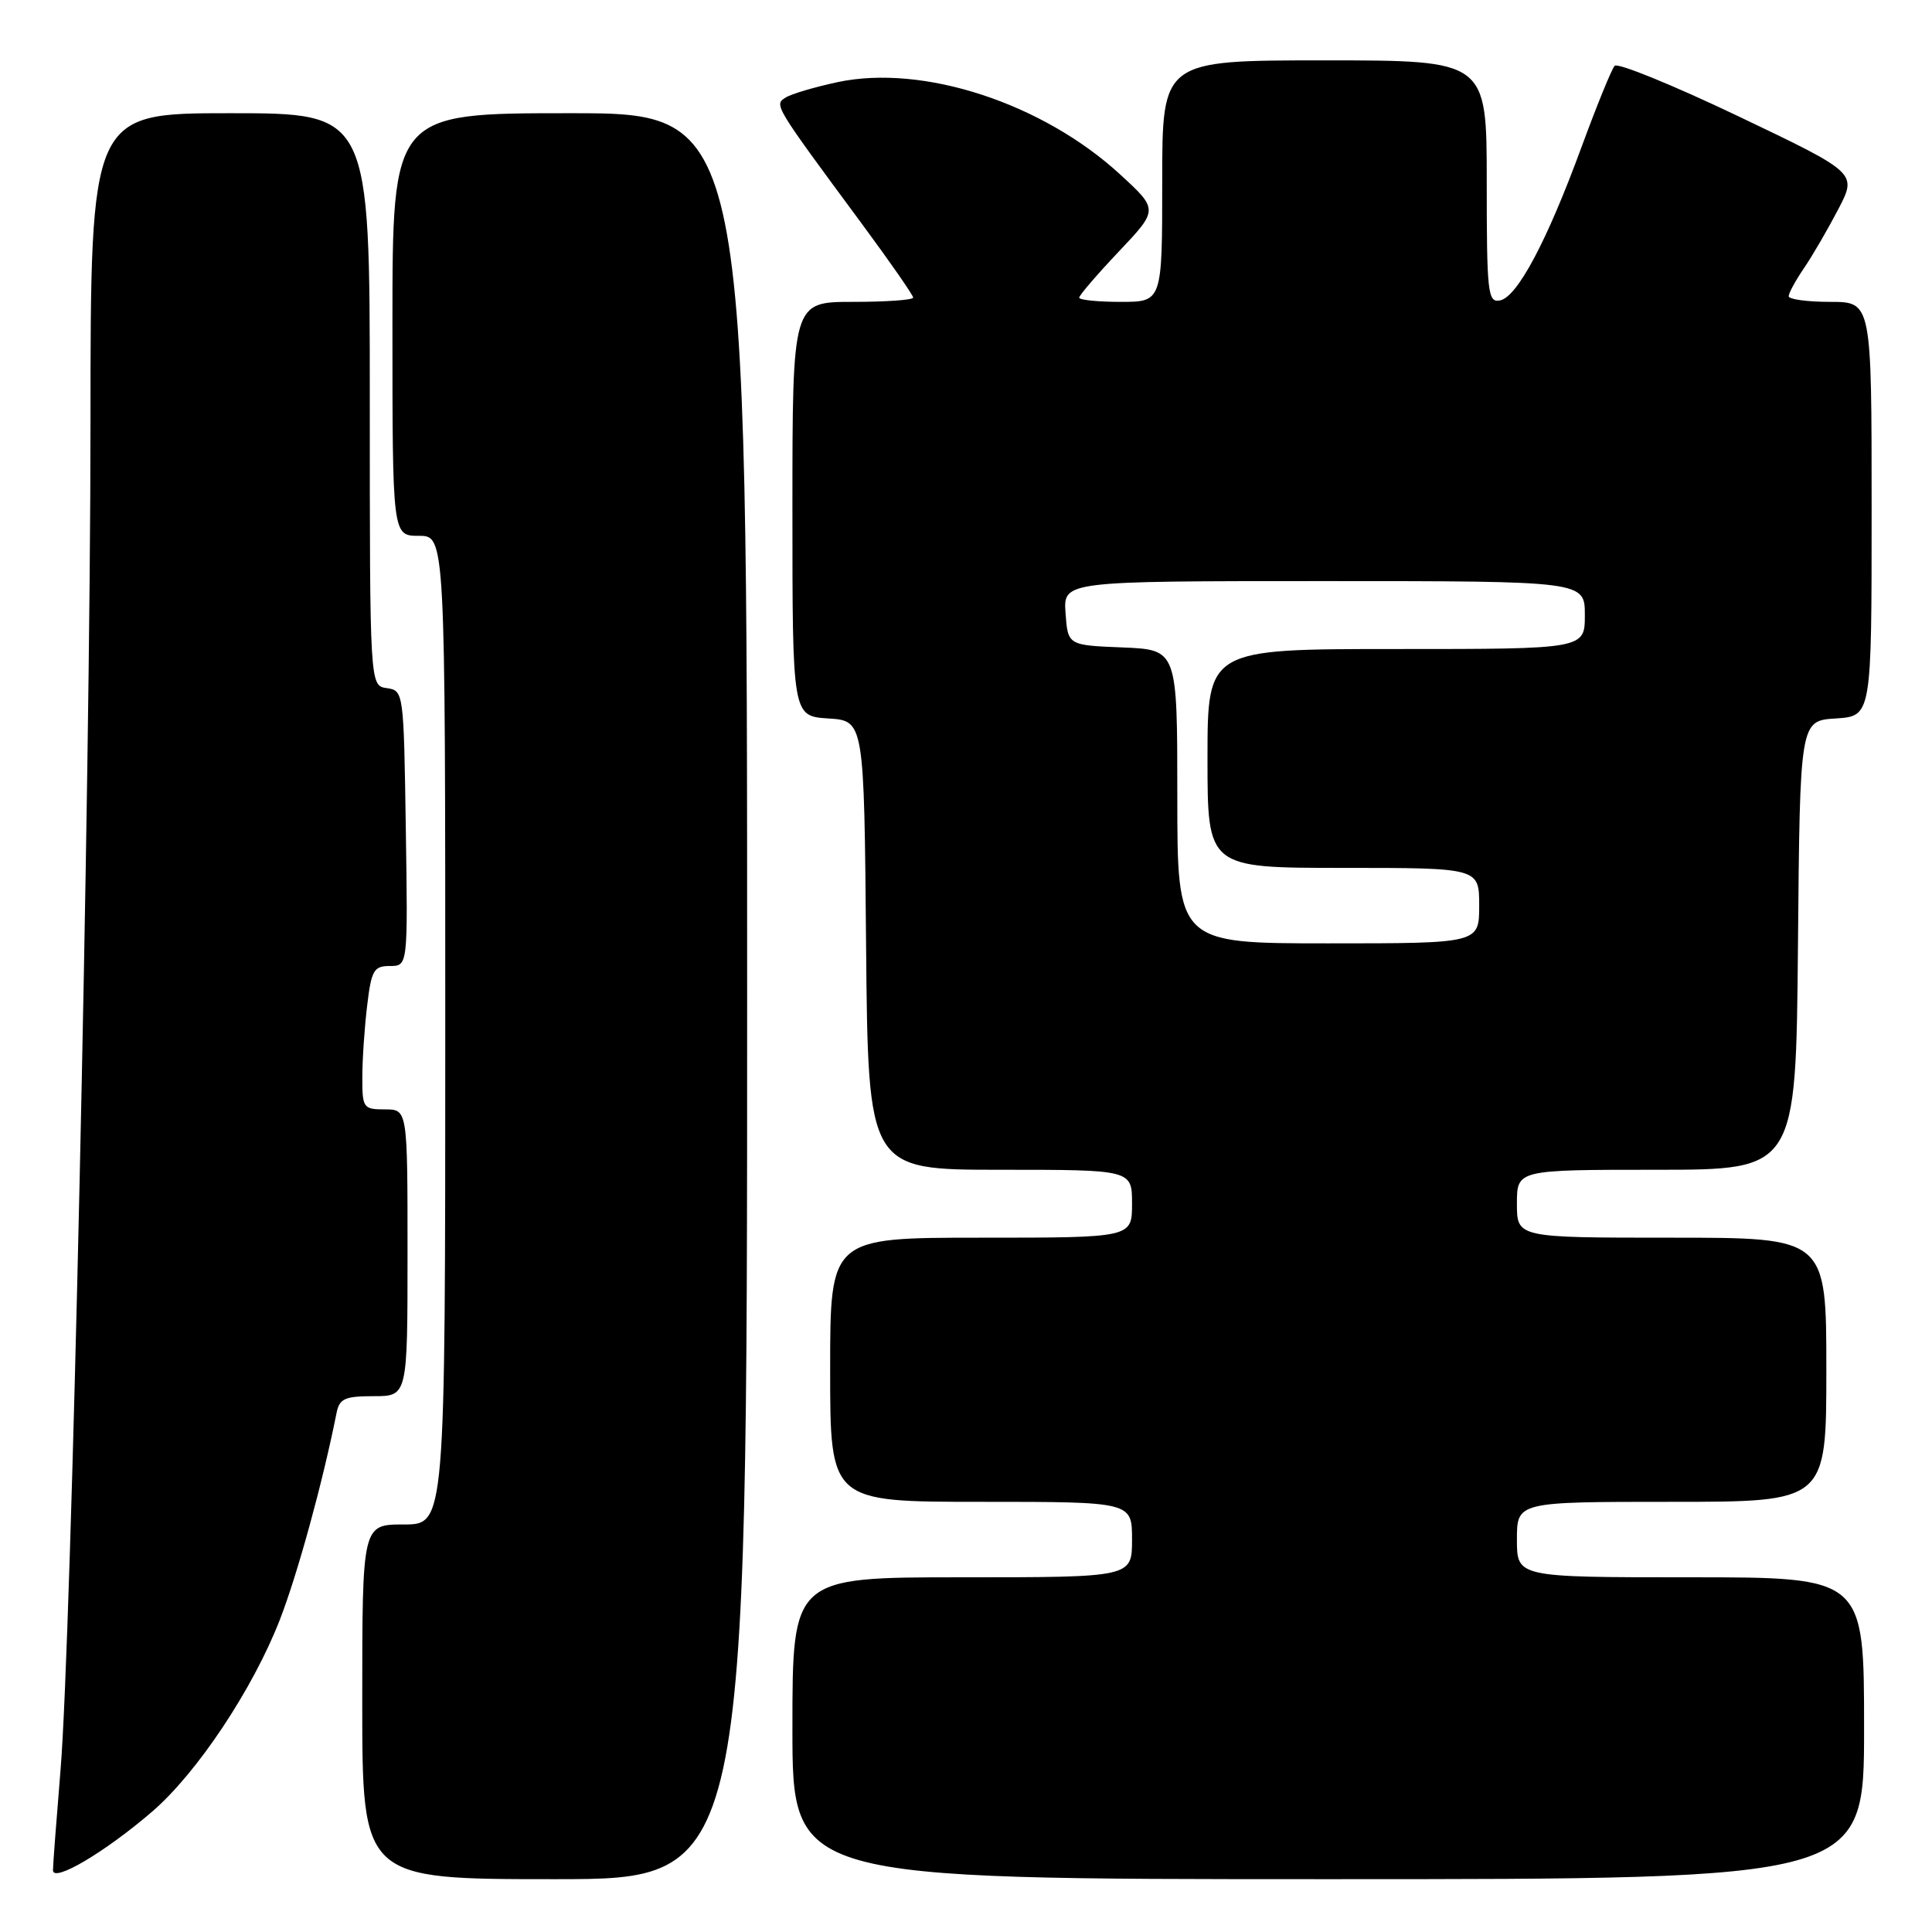 <?xml version="1.0" encoding="UTF-8" standalone="no"?>
<!DOCTYPE svg PUBLIC "-//W3C//DTD SVG 1.1//EN" "http://www.w3.org/Graphics/SVG/1.1/DTD/svg11.dtd" >
<svg xmlns="http://www.w3.org/2000/svg" xmlns:xlink="http://www.w3.org/1999/xlink" version="1.1" viewBox="0 0 256 256">
 <g >
 <path fill="currentColor"
d=" M 20.16 240.05 C 26.10 234.94 33.52 223.80 37.09 214.60 C 39.43 208.56 42.75 196.48 44.59 187.25 C 44.97 185.32 45.67 185.00 49.52 185.00 C 54.00 185.00 54.00 185.00 54.00 166.00 C 54.00 147.00 54.00 147.00 51.00 147.00 C 48.14 147.00 48.00 146.81 48.01 142.75 C 48.01 140.41 48.30 136.14 48.65 133.25 C 49.21 128.56 49.53 128.00 51.66 128.00 C 54.05 128.00 54.05 128.00 53.77 109.75 C 53.50 91.68 53.48 91.50 51.25 91.18 C 49.00 90.86 49.00 90.86 49.00 52.93 C 49.00 15.00 49.00 15.00 30.50 15.00 C 12.00 15.00 12.00 15.00 11.99 56.25 C 11.98 104.24 9.46 217.15 8.02 234.55 C 7.48 241.12 7.02 247.09 7.02 247.81 C 7.00 249.51 13.90 245.44 20.16 240.05 Z  M 99.00 132.00 C 99.00 15.00 99.00 15.00 75.50 15.00 C 52.00 15.00 52.00 15.00 52.00 43.00 C 52.00 71.00 52.00 71.00 55.50 71.00 C 59.00 71.00 59.00 71.00 59.00 136.50 C 59.00 202.00 59.00 202.00 53.50 202.00 C 48.00 202.00 48.00 202.00 48.00 225.50 C 48.00 249.00 48.00 249.00 73.50 249.00 C 99.00 249.00 99.00 249.00 99.00 132.00 Z  M 247.00 229.00 C 247.00 209.00 247.00 209.00 224.00 209.00 C 201.00 209.00 201.00 209.00 201.00 204.00 C 201.00 199.00 201.00 199.00 221.50 199.00 C 242.00 199.00 242.00 199.00 242.00 181.50 C 242.00 164.00 242.00 164.00 221.50 164.00 C 201.00 164.00 201.00 164.00 201.00 159.50 C 201.00 155.00 201.00 155.00 219.49 155.00 C 237.97 155.00 237.97 155.00 238.24 125.25 C 238.50 95.50 238.50 95.50 243.25 95.20 C 248.00 94.89 248.00 94.89 248.00 67.45 C 248.00 40.00 248.00 40.00 242.50 40.00 C 239.47 40.00 237.00 39.66 237.01 39.25 C 237.01 38.84 237.93 37.15 239.06 35.50 C 240.18 33.85 242.22 30.34 243.59 27.71 C 246.08 22.92 246.08 22.92 230.37 15.42 C 221.74 11.30 214.34 8.28 213.95 8.72 C 213.55 9.15 211.57 14.02 209.54 19.54 C 204.96 32.01 201.04 39.37 198.75 39.81 C 197.14 40.12 197.00 38.84 197.00 24.07 C 197.00 8.00 197.00 8.00 175.50 8.00 C 154.00 8.00 154.00 8.00 154.00 24.00 C 154.00 40.00 154.00 40.00 148.50 40.00 C 145.47 40.00 143.00 39.75 143.00 39.44 C 143.00 39.13 145.36 36.38 148.25 33.33 C 153.50 27.78 153.50 27.78 148.42 23.11 C 138.14 13.66 122.30 8.48 111.00 10.88 C 107.97 11.53 104.87 12.44 104.11 12.92 C 102.55 13.90 102.51 13.83 114.22 29.68 C 117.95 34.73 121.00 39.12 121.00 39.43 C 121.00 39.75 117.40 40.00 113.00 40.00 C 105.00 40.00 105.00 40.00 105.00 67.45 C 105.00 94.89 105.00 94.89 109.75 95.20 C 114.50 95.50 114.50 95.50 114.76 125.25 C 115.03 155.00 115.03 155.00 132.51 155.00 C 150.00 155.00 150.00 155.00 150.00 159.50 C 150.00 164.00 150.00 164.00 130.00 164.00 C 110.00 164.00 110.00 164.00 110.00 181.50 C 110.00 199.00 110.00 199.00 130.00 199.00 C 150.00 199.00 150.00 199.00 150.00 204.00 C 150.00 209.00 150.00 209.00 127.50 209.00 C 105.00 209.00 105.00 209.00 105.00 229.00 C 105.00 249.00 105.00 249.00 176.00 249.00 C 247.00 249.00 247.00 249.00 247.00 229.00 Z  M 156.00 105.54 C 156.00 86.09 156.00 86.09 148.75 85.79 C 141.50 85.50 141.50 85.50 141.19 81.25 C 140.89 77.00 140.89 77.00 175.44 77.00 C 210.00 77.00 210.00 77.00 210.00 81.50 C 210.00 86.00 210.00 86.00 185.00 86.00 C 160.00 86.00 160.00 86.00 160.00 100.50 C 160.00 115.00 160.00 115.00 178.00 115.00 C 196.00 115.00 196.00 115.00 196.00 120.00 C 196.00 125.00 196.00 125.00 176.00 125.00 C 156.00 125.00 156.00 125.00 156.00 105.54 Z "/>
</g>
</svg>